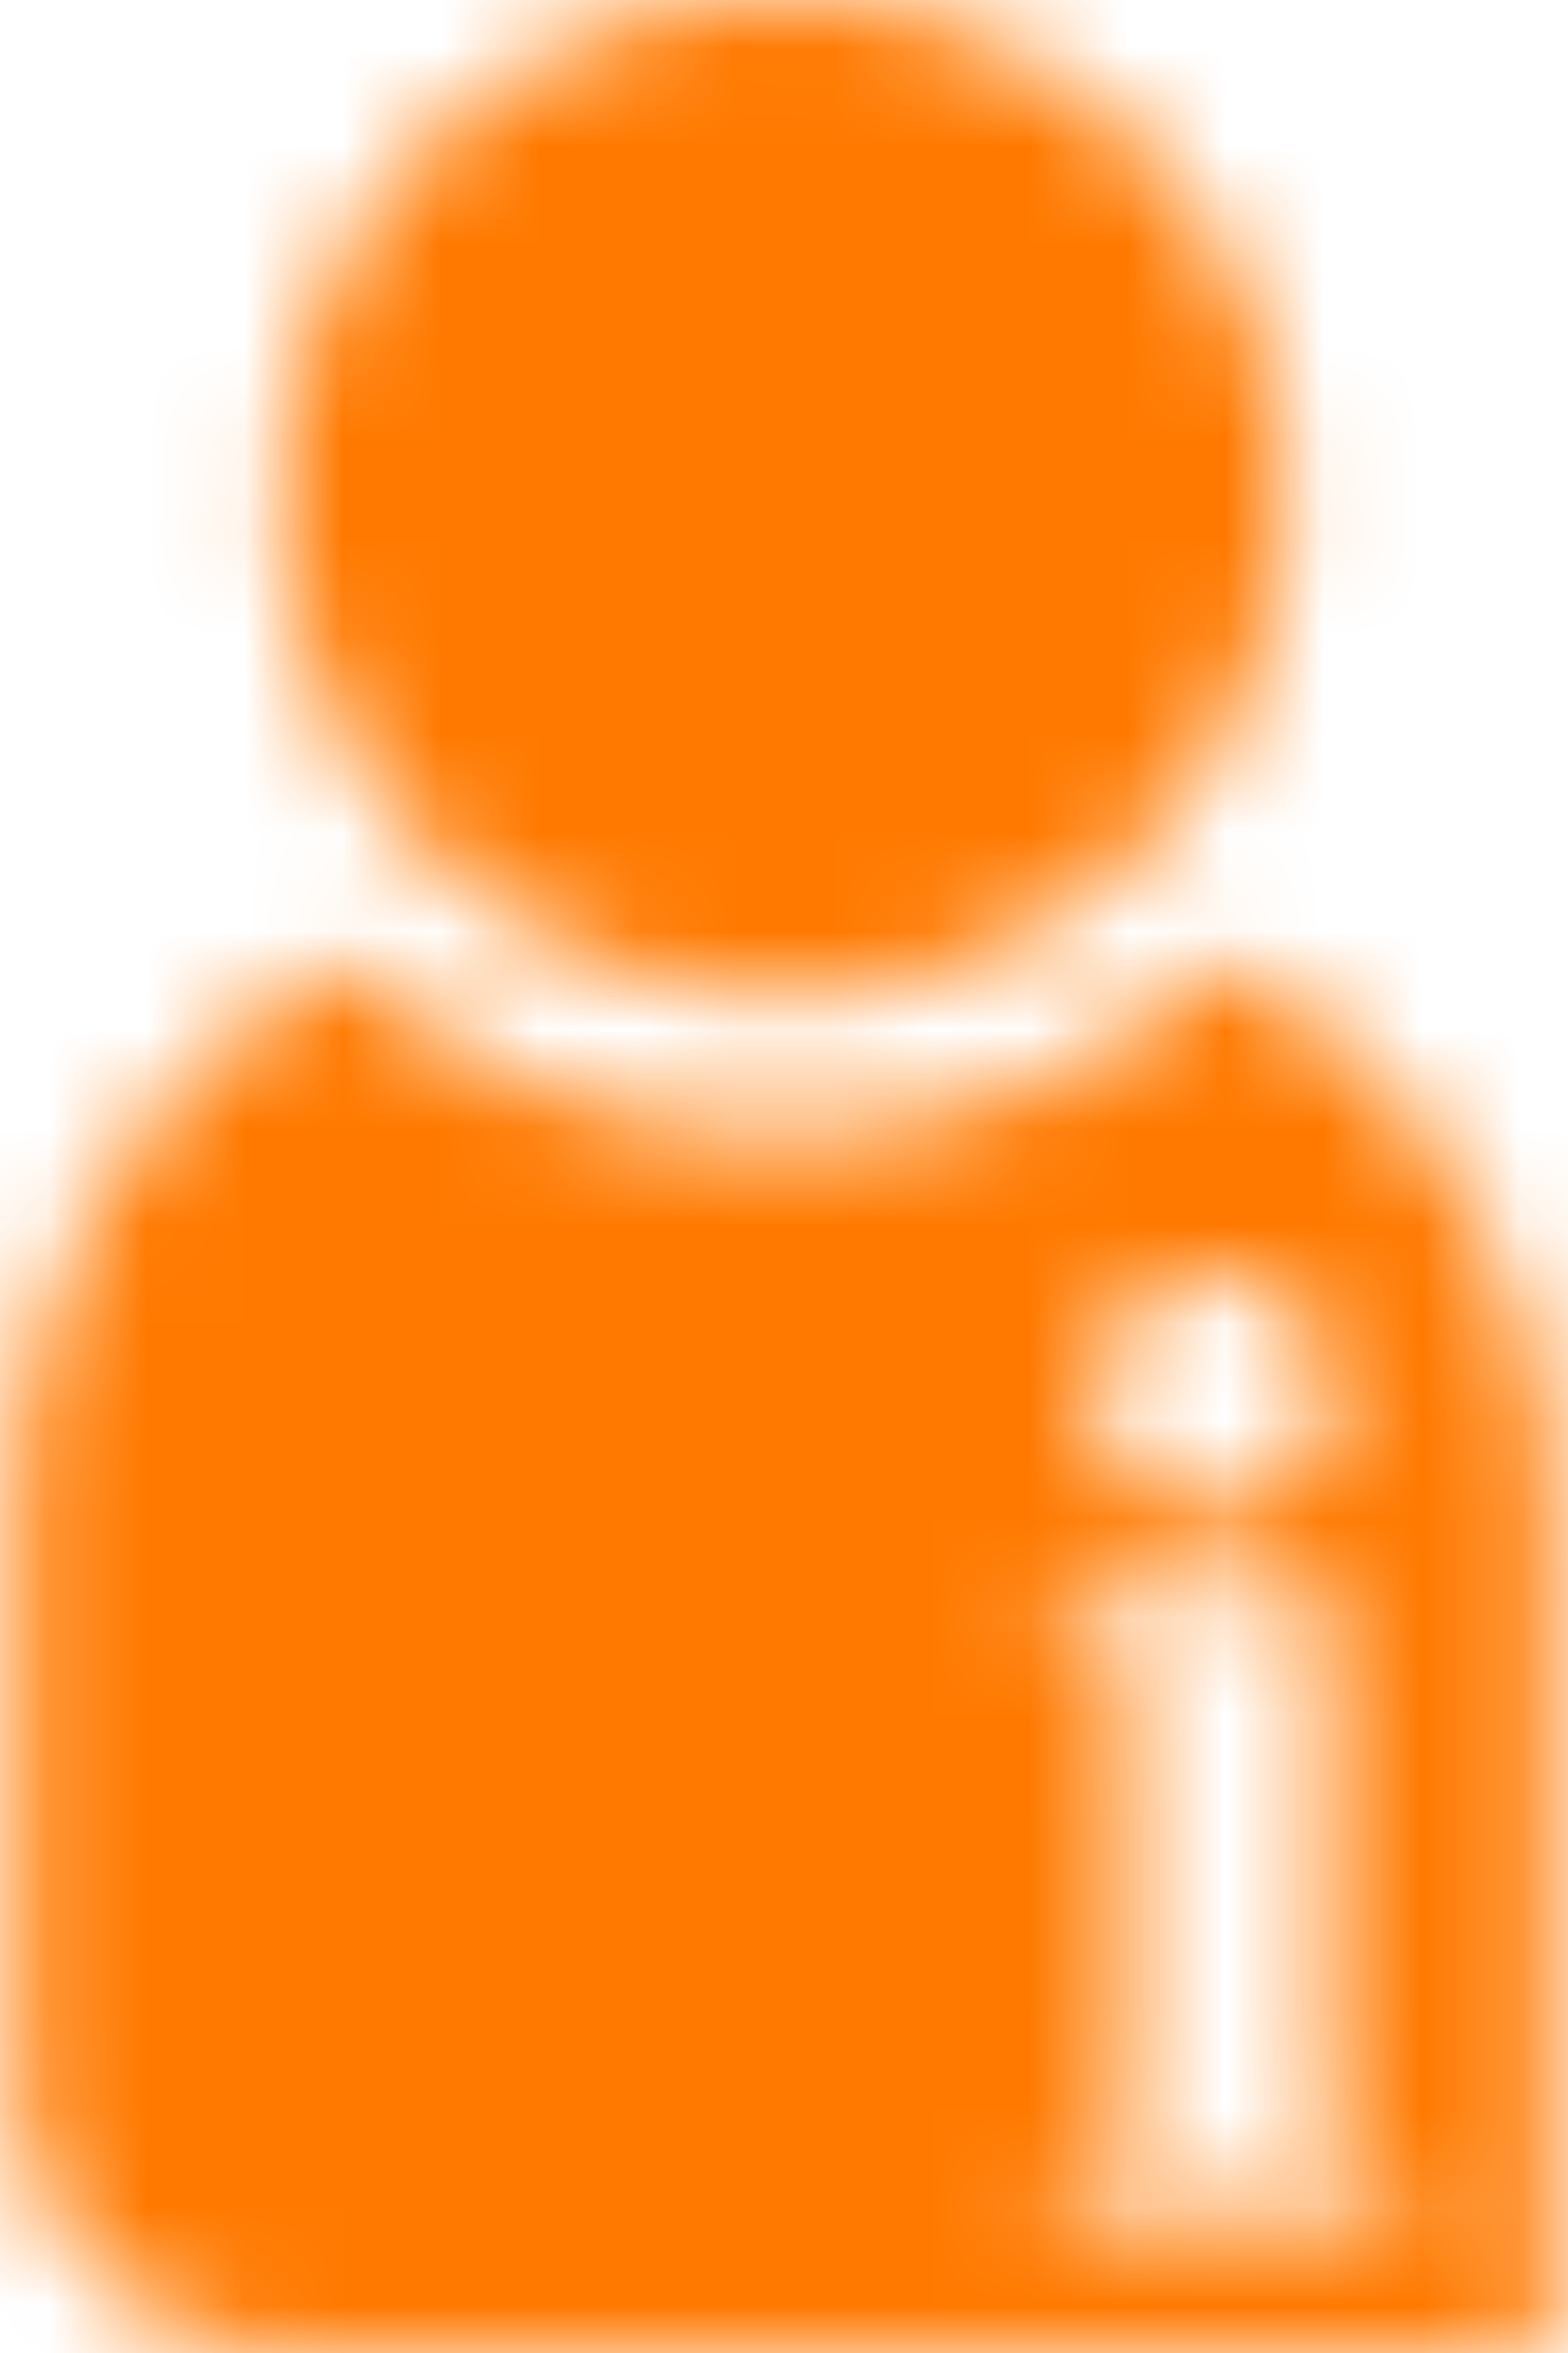 <svg xmlns="http://www.w3.org/2000/svg" xmlns:xlink="http://www.w3.org/1999/xlink" width="16" height="24" viewBox="0 0 16 24">
    <defs>
        <path id="a" d="M8 10.165c2.82 0 5.105-2.276 5.105-5.083C13.105 2.275 10.82 0 8 0 5.18 0 2.895 2.275 2.895 5.082S5.18 10.165 8 10.165zm4.473-.356a6.545 6.545 0 0 1-8.946 0 6.35 6.35 0 0 0-3.325 5.438H.2v5.93A2.83 2.83 0 0 0 3.036 24H15.8v-8.612a6.347 6.347 0 0 0-3.327-5.579zm-.094 3.211c.668 0 1.21.54 1.21 1.205s-.542 1.205-1.21 1.205c-.669 0-1.21-.54-1.21-1.205s.541-1.205 1.21-1.205zm1.974 9.568h-3.602v-.407l.085-.003c.249-.008.433-.078.549-.208.04-.048.11-.208.11-.75v-3.608c0-.514-.072-.708-.132-.78-.085-.102-.264-.162-.53-.178l-.083-.004v-.415h2.808v4.987c0 .514.135.708.195.78.085.101.236.161.507.177l.092.005.001.404z"/>
    </defs>
    <g fill="none" fill-rule="evenodd">
        <mask id="b" fill="#fff">
            <use xlink:href="#a"/>
        </mask>
        <g fill="#FF7900" mask="url(#b)">
            <path d="M-4 0h24v24H-4z"/>
        </g>
    </g>
</svg>
